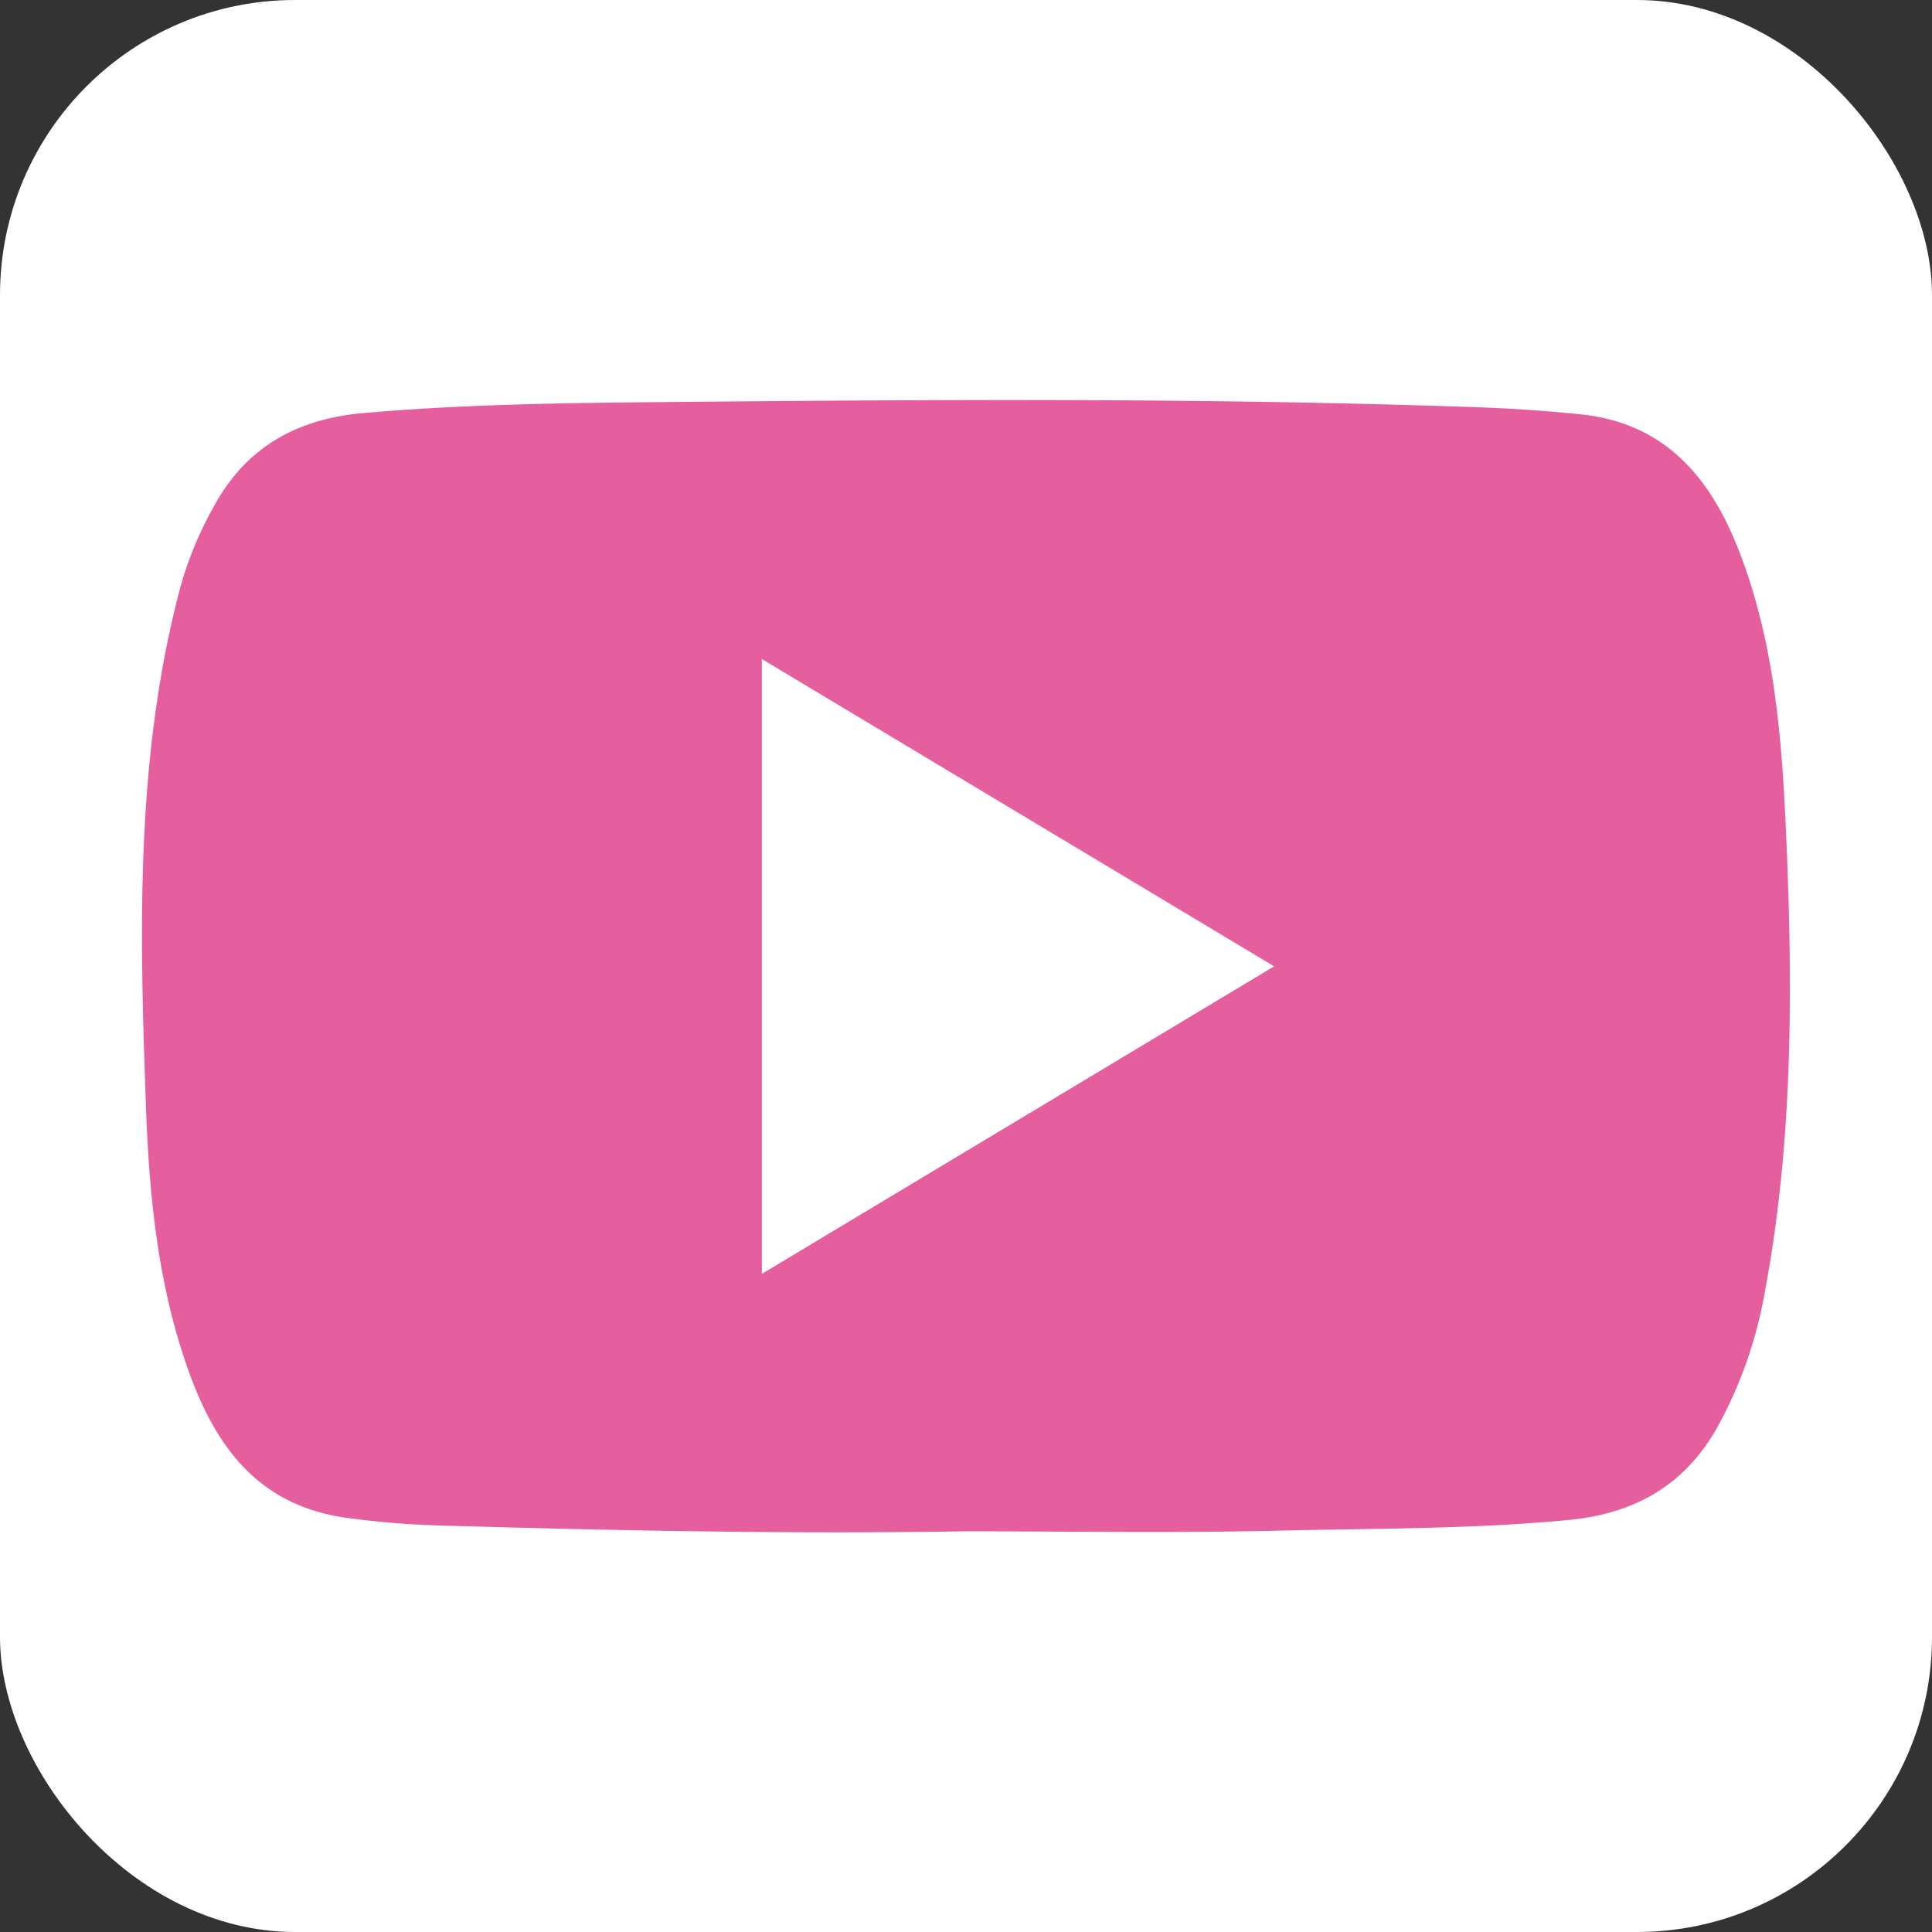 <svg id="Capa_1" data-name="Capa 1" xmlns="http://www.w3.org/2000/svg" viewBox="0 0 622 622"><rect x="0" y="0" width="622" height="622" fill="#333333" stroke="none"/><defs><style>.cls-1{fill:#fff;}.cls-2{fill:#e55f9f;}</style></defs><title>Youtube</title><rect class="cls-1" width="622" height="622" rx="95" ry="95"/><path class="cls-2" d="M450.51,723c-56.6.9-113.19-.24-169.77-1.9a275.92,275.92,0,0,1-28.85-2.4c-31.86-4.27-45.08-27.31-53.58-54.52-8-25.52-10.41-52-11.34-78.52-2-55.86-3.47-111.74,11.07-166.52a117,117,0,0,1,11.07-26.56c10.39-18.83,26.73-27.73,47.8-29.59,31.66-2.78,63.42-3.24,95.14-3.53,88-.83,176-1.45,264,1.67,11,.39,22.06,1.14,33,2.29,26.57,2.77,41.27,19.83,50.45,43,11.33,28.61,14,58.81,15.4,89.13,2.32,51.06,2.63,102.08-7.13,152.59a139.46,139.46,0,0,1-14.45,40.58c-10.46,19.21-26.82,28.58-48.29,30.63-31.31,3-62.73,2.69-94.1,3.45C517.48,723.58,484,723,450.51,723ZM385.28,442.17V640.11l164.92-99Z" transform="translate(-140 -230)"/></svg>